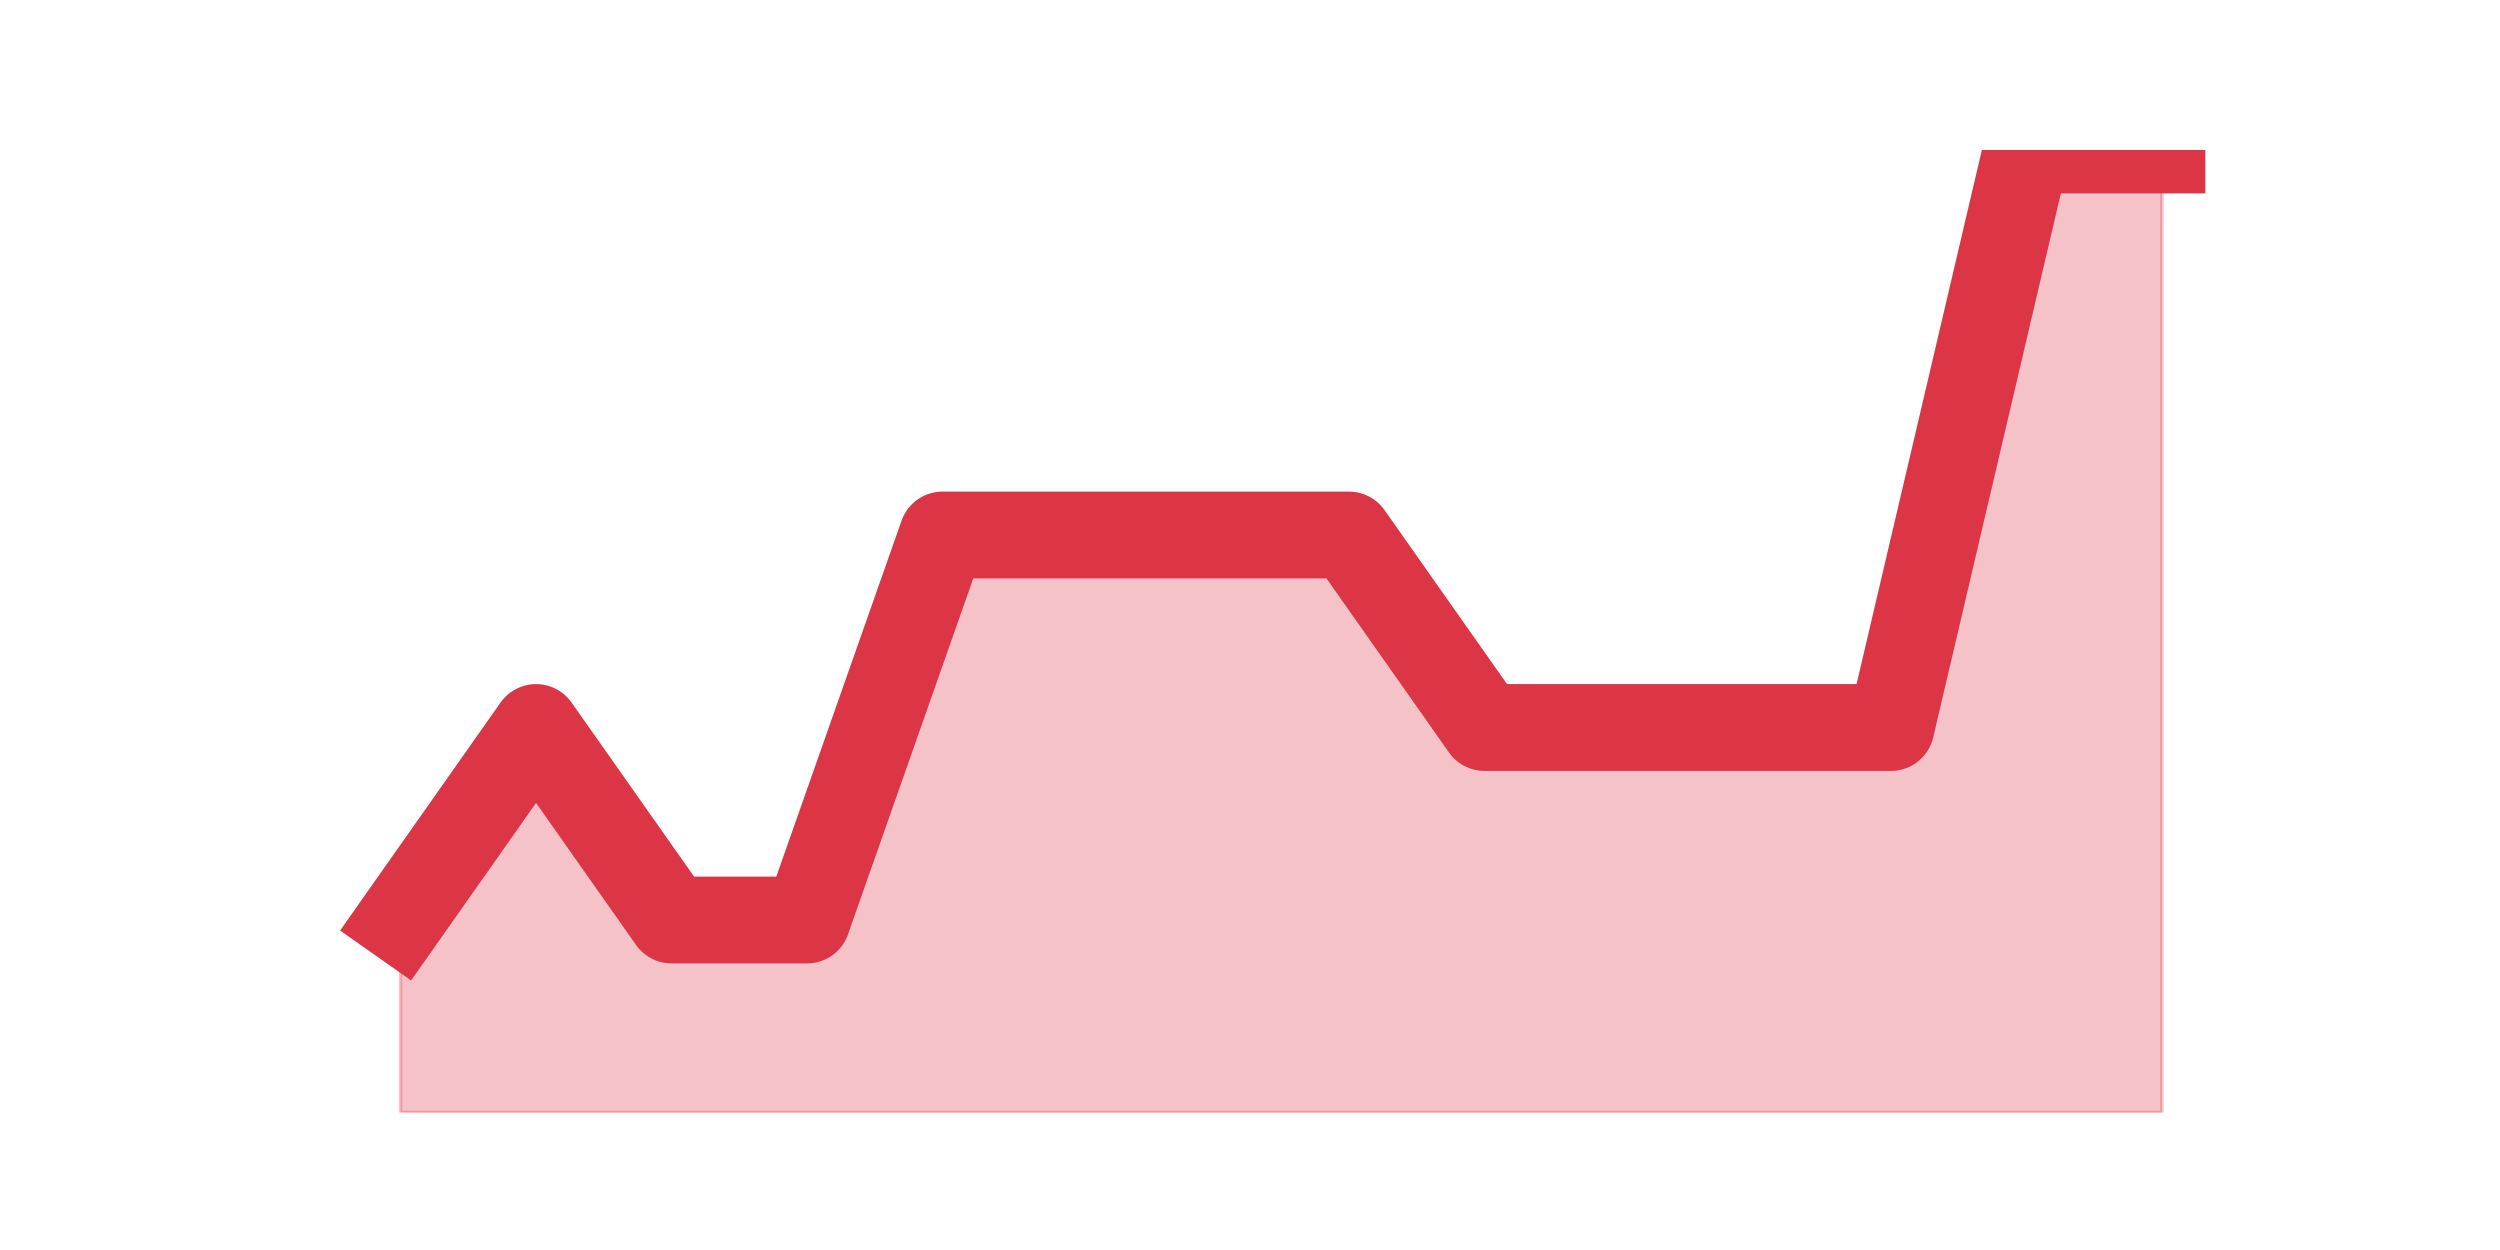 <?xml version="1.0" encoding="utf-8" standalone="no"?>
<!DOCTYPE svg PUBLIC "-//W3C//DTD SVG 1.1//EN"
  "http://www.w3.org/Graphics/SVG/1.1/DTD/svg11.dtd">
<svg height="360pt" version="1.1" viewBox="0 0 720 360" width="720pt" xmlns="http://www.w3.org/2000/svg" xmlns:xlink="http://www.w3.org/1999/xlink">
 <defs>
  <style type="text/css">*{stroke-linecap:butt;stroke-linejoin:round;}</style>
 </defs>
 <g id="figure_1">
  <g id="patch_1">
   <path d="M 0 360 
L 720 360 
L 720 0 
L 0 0 
z
" style="fill:none;"/>
  </g>
  <g id="axes_1">
   <g id="matplotlib.axis_1"/>
   <g id="matplotlib.axis_2"/>
   <g id="PolyCollection_1">
    <defs>
     <path d="M 115.364 -95.04 
L 115.364 -39.6 
L 154.385 -39.6 
L 193.406 -39.6 
L 232.427 -39.6 
L 271.448 -39.6 
L 310.469 -39.6 
L 349.49 -39.6 
L 388.51 -39.6 
L 427.531 -39.6 
L 466.552 -39.6 
L 505.573 -39.6 
L 544.594 -39.6 
L 583.615 -39.6 
L 622.636 -39.6 
L 622.636 -316.8 
L 622.636 -316.8 
L 583.615 -316.8 
L 544.594 -150.48 
L 505.573 -150.48 
L 466.552 -150.48 
L 427.531 -150.48 
L 388.51 -205.92 
L 349.49 -205.92 
L 310.469 -205.92 
L 271.448 -205.92 
L 232.427 -95.04 
L 193.406 -95.04 
L 154.385 -150.48 
L 115.364 -95.04 
z
" id="m1129d0d9ed" style="stroke:#dc3545;stroke-opacity:0.3;"/>
    </defs>
    <g clip-path="url(#p36cb213233)">
     <use style="fill:#dc3545;fill-opacity:0.3;stroke:#dc3545;stroke-opacity:0.3;" x="0" xlink:href="#m1129d0d9ed" y="360"/>
    </g>
   </g>
   <g id="line2d_1">
    <path clip-path="url(#p36cb213233)" d="M 115.364 264.96 
L 154.385 209.52 
L 193.406 264.96 
L 232.427 264.96 
L 271.448 154.08 
L 310.469 154.08 
L 349.49 154.08 
L 388.51 154.08 
L 427.531 209.52 
L 466.552 209.52 
L 505.573 209.52 
L 544.594 209.52 
L 583.615 43.2 
L 622.636 43.2 
" style="fill:none;stroke:#dc3545;stroke-linecap:square;stroke-width:25;"/>
   </g>
  </g>
 </g>
 <defs>
  <clipPath id="p36cb213233">
   <rect height="277.2" width="558" x="90" y="43.2"/>
  </clipPath>
 </defs>
</svg>
